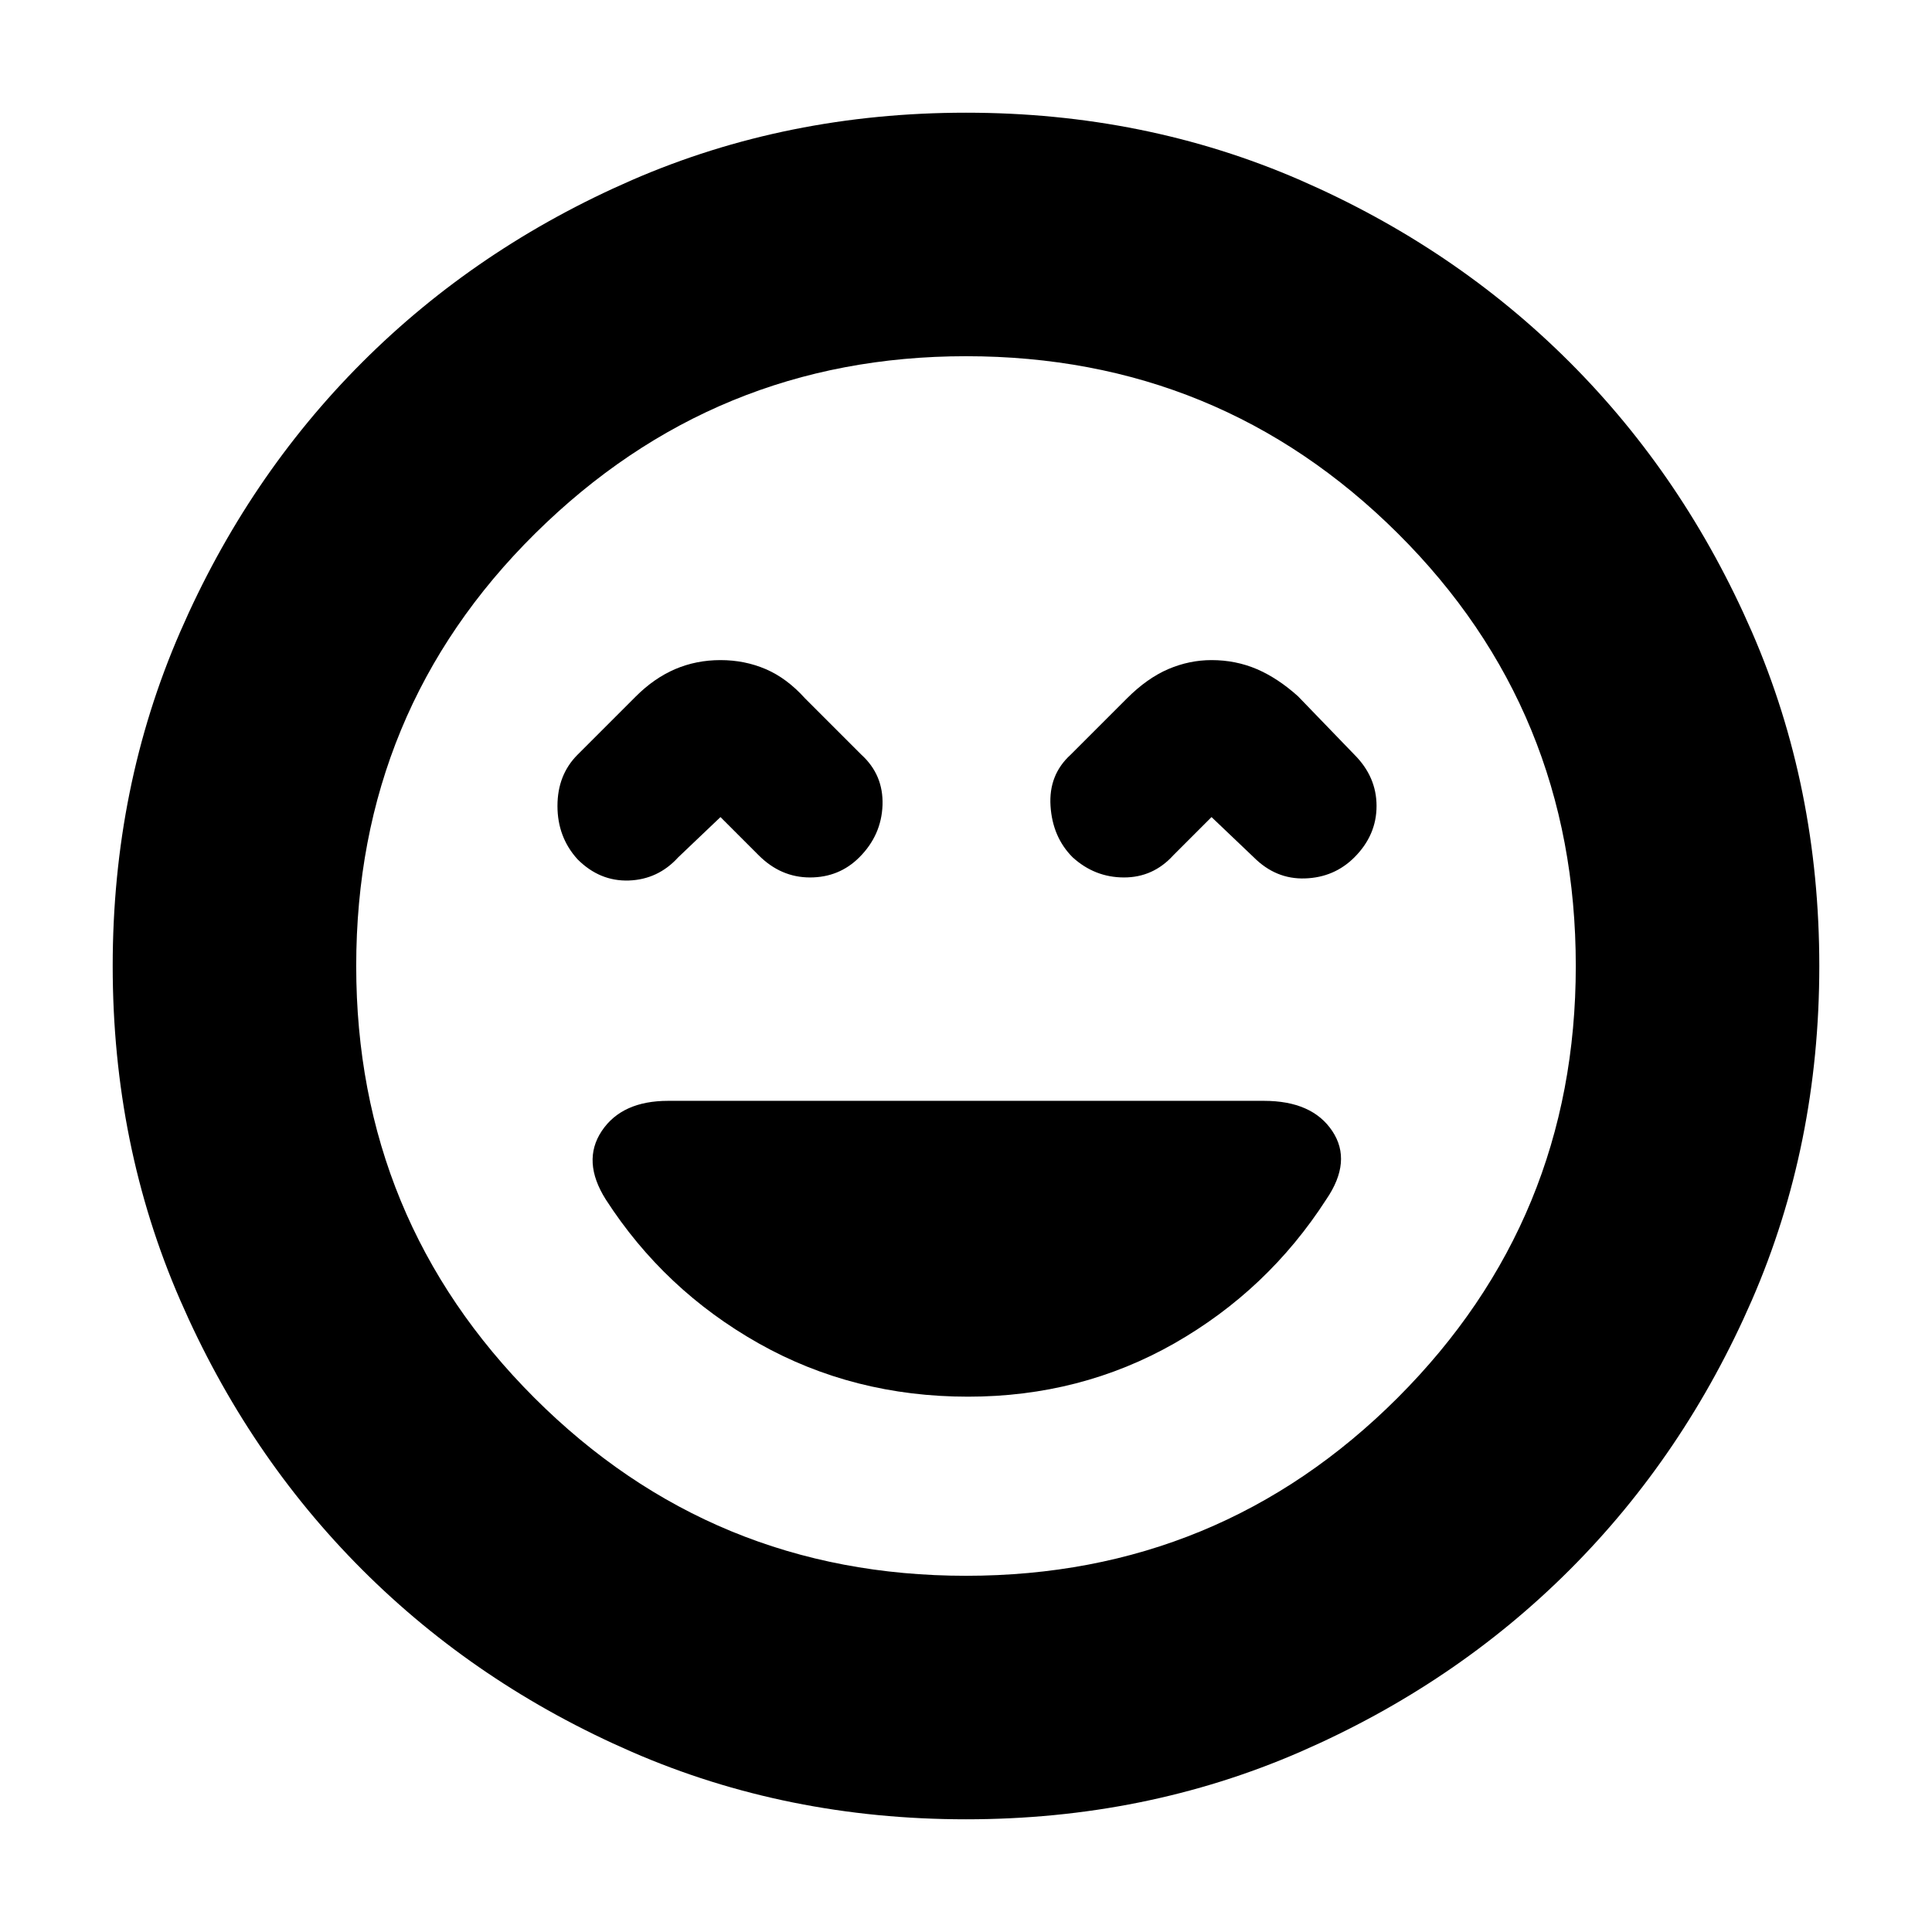 <svg xmlns="http://www.w3.org/2000/svg" height="24" width="24"><path d="M7.175 10.675q.275.275.637.263.363-.013.613-.288l.525-.5.475.475q.275.275.637.275.363 0 .613-.25.275-.275.288-.65.012-.375-.263-.625l-.7-.7q-.225-.25-.488-.363Q9.25 8.2 8.95 8.2q-.3 0-.563.112-.262.113-.487.338l-.725.725q-.25.25-.25.637 0 .388.25.663Zm6.15-.025q.275.25.638.25.362 0 .612-.275l.475-.475.525.5q.275.275.637.262.363-.012.613-.262.275-.275.275-.638 0-.362-.275-.637l-.7-.725q-.25-.225-.512-.338-.263-.112-.563-.112-.275 0-.538.112-.262.113-.512.363l-.7.7q-.275.25-.25.637.025.388.275.638ZM12 22.6q-2.225 0-4.15-.837-1.925-.838-3.35-2.263-1.425-1.425-2.262-3.35Q1.4 14.225 1.4 12q0-2.225.838-4.15Q3.075 5.925 4.5 4.5t3.35-2.263Q9.775 1.4 12 1.4q2.225 0 4.15.837 1.925.838 3.35 2.263 1.425 1.425 2.263 3.35.837 1.925.837 4.15 0 2.225-.837 4.15-.838 1.925-2.263 3.35-1.425 1.425-3.35 2.263-1.925.837-4.15.837ZM12 12Zm0 7.575q3.15 0 5.363-2.212Q19.575 15.15 19.575 12q0-3.175-2.212-5.375-2.213-2.2-5.363-2.2-3.125 0-5.35 2.2Q4.425 8.825 4.425 12q0 3.15 2.212 5.363Q8.85 19.575 12 19.575Zm.025-2.225q1.4 0 2.563-.662 1.162-.663 1.887-1.788.325-.475.075-.85t-.85-.375H8.3q-.575 0-.825.375t.05.85q.725 1.125 1.9 1.788 1.175.662 2.6.662Z"/></svg>